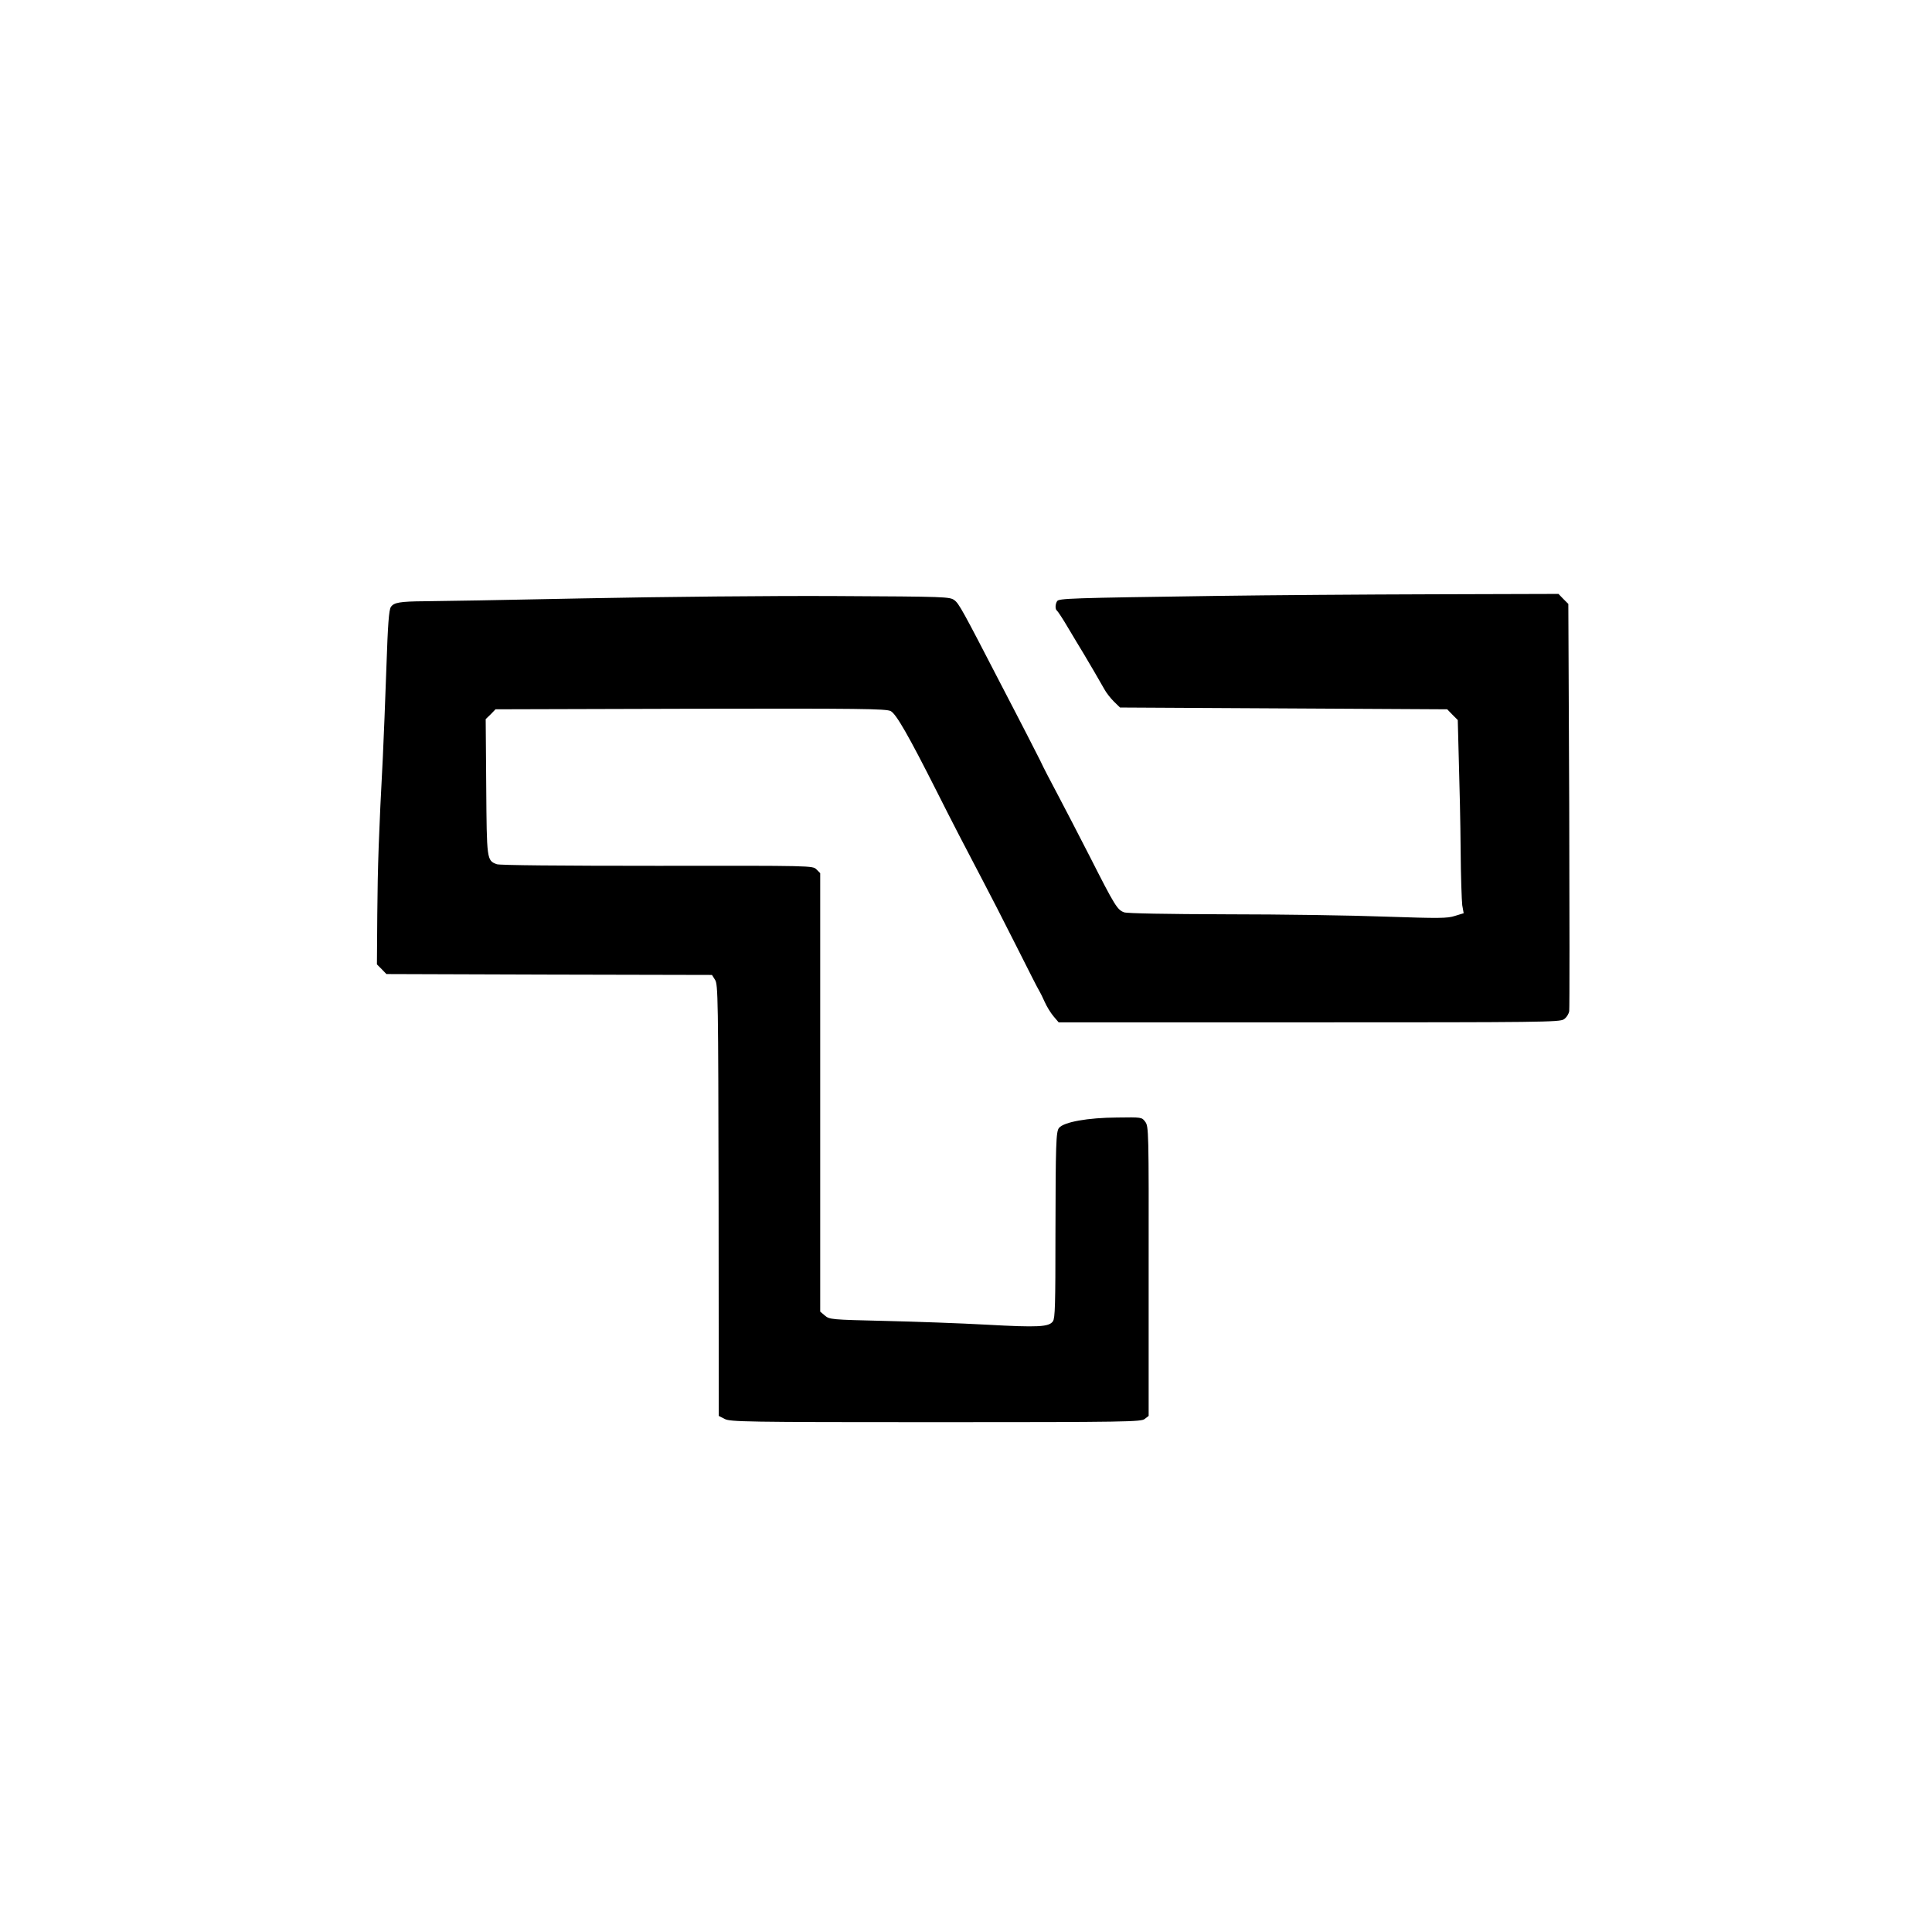 <?xml version="1.0" standalone="no"?>
<!DOCTYPE svg PUBLIC "-//W3C//DTD SVG 20010904//EN"
 "http://www.w3.org/TR/2001/REC-SVG-20010904/DTD/svg10.dtd">
<svg version="1.0" xmlns="http://www.w3.org/2000/svg"
 width="1080pt" height="1080pt" viewBox="0 0 1080 1080"
 preserveAspectRatio="xMidYMid meet">
<g transform="translate(0,1080) scale(0.1,-0.1)"
fill="#000000" stroke="none">
<path d="M6810 7469 c-840 -12 -891 -14 -901 -30 -11 -18 -11 -46 0 -53 4 -3
33 -46 62 -96 30 -50 68 -114 86 -143 36 -60 86 -146 116 -199 11 -21 36 -52
54 -70 l34 -33 914 -5 915 -5 29 -30 30 -30 6 -230 c4 -126 9 -349 10 -495 1
-146 6 -285 9 -310 l8 -45 -49 -15 c-42 -14 -88 -14 -388 -4 -187 7 -586 13
-886 13 -342 1 -557 5 -575 11 -38 14 -51 34 -192 312 -67 130 -143 278 -171
330 -57 108 -84 159 -107 208 -10 19 -43 85 -74 145 -31 61 -97 187 -145 280
-213 412 -234 451 -260 470 -26 19 -45 20 -658 23 -364 2 -965 -4 -1417 -13
-432 -9 -830 -16 -885 -16 -140 -1 -173 -7 -190 -32 -11 -17 -17 -97 -25 -337
-6 -173 -15 -400 -20 -505 -22 -412 -29 -611 -31 -878 l-2 -278 27 -27 26 -27
910 -3 910 -2 17 -27 c17 -25 18 -101 20 -1233 l1 -1205 33 -17 c31 -16 112
-18 1180 -18 1072 0 1149 2 1168 18 l22 17 0 809 c1 789 0 809 -19 835 -19 26
-20 26 -158 24 -163 -1 -297 -25 -324 -58 -17 -20 -19 -91 -20 -595 0 -393 -2
-468 -14 -486 -22 -32 -82 -35 -372 -19 -143 8 -398 17 -568 21 -301 7 -309 8
-335 30 l-26 22 0 1226 0 1225 -21 21 c-21 21 -22 21 -891 20 -546 0 -880 3
-896 9 -56 21 -56 24 -59 434 l-3 377 28 27 27 28 1090 3 c949 2 1094 0 1119
-13 31 -16 101 -139 258 -450 83 -165 158 -310 258 -500 32 -60 114 -220 182
-355 68 -135 127 -252 133 -260 5 -8 19 -36 30 -61 11 -25 33 -61 49 -80 l29
-34 1399 0 c1298 0 1401 1 1425 17 15 10 27 29 30 46 2 17 2 535 0 1153 l-5
1123 -28 28 -27 28 -699 -2 c-384 -1 -925 -5 -1203 -9z"/>
</g>
</svg>
